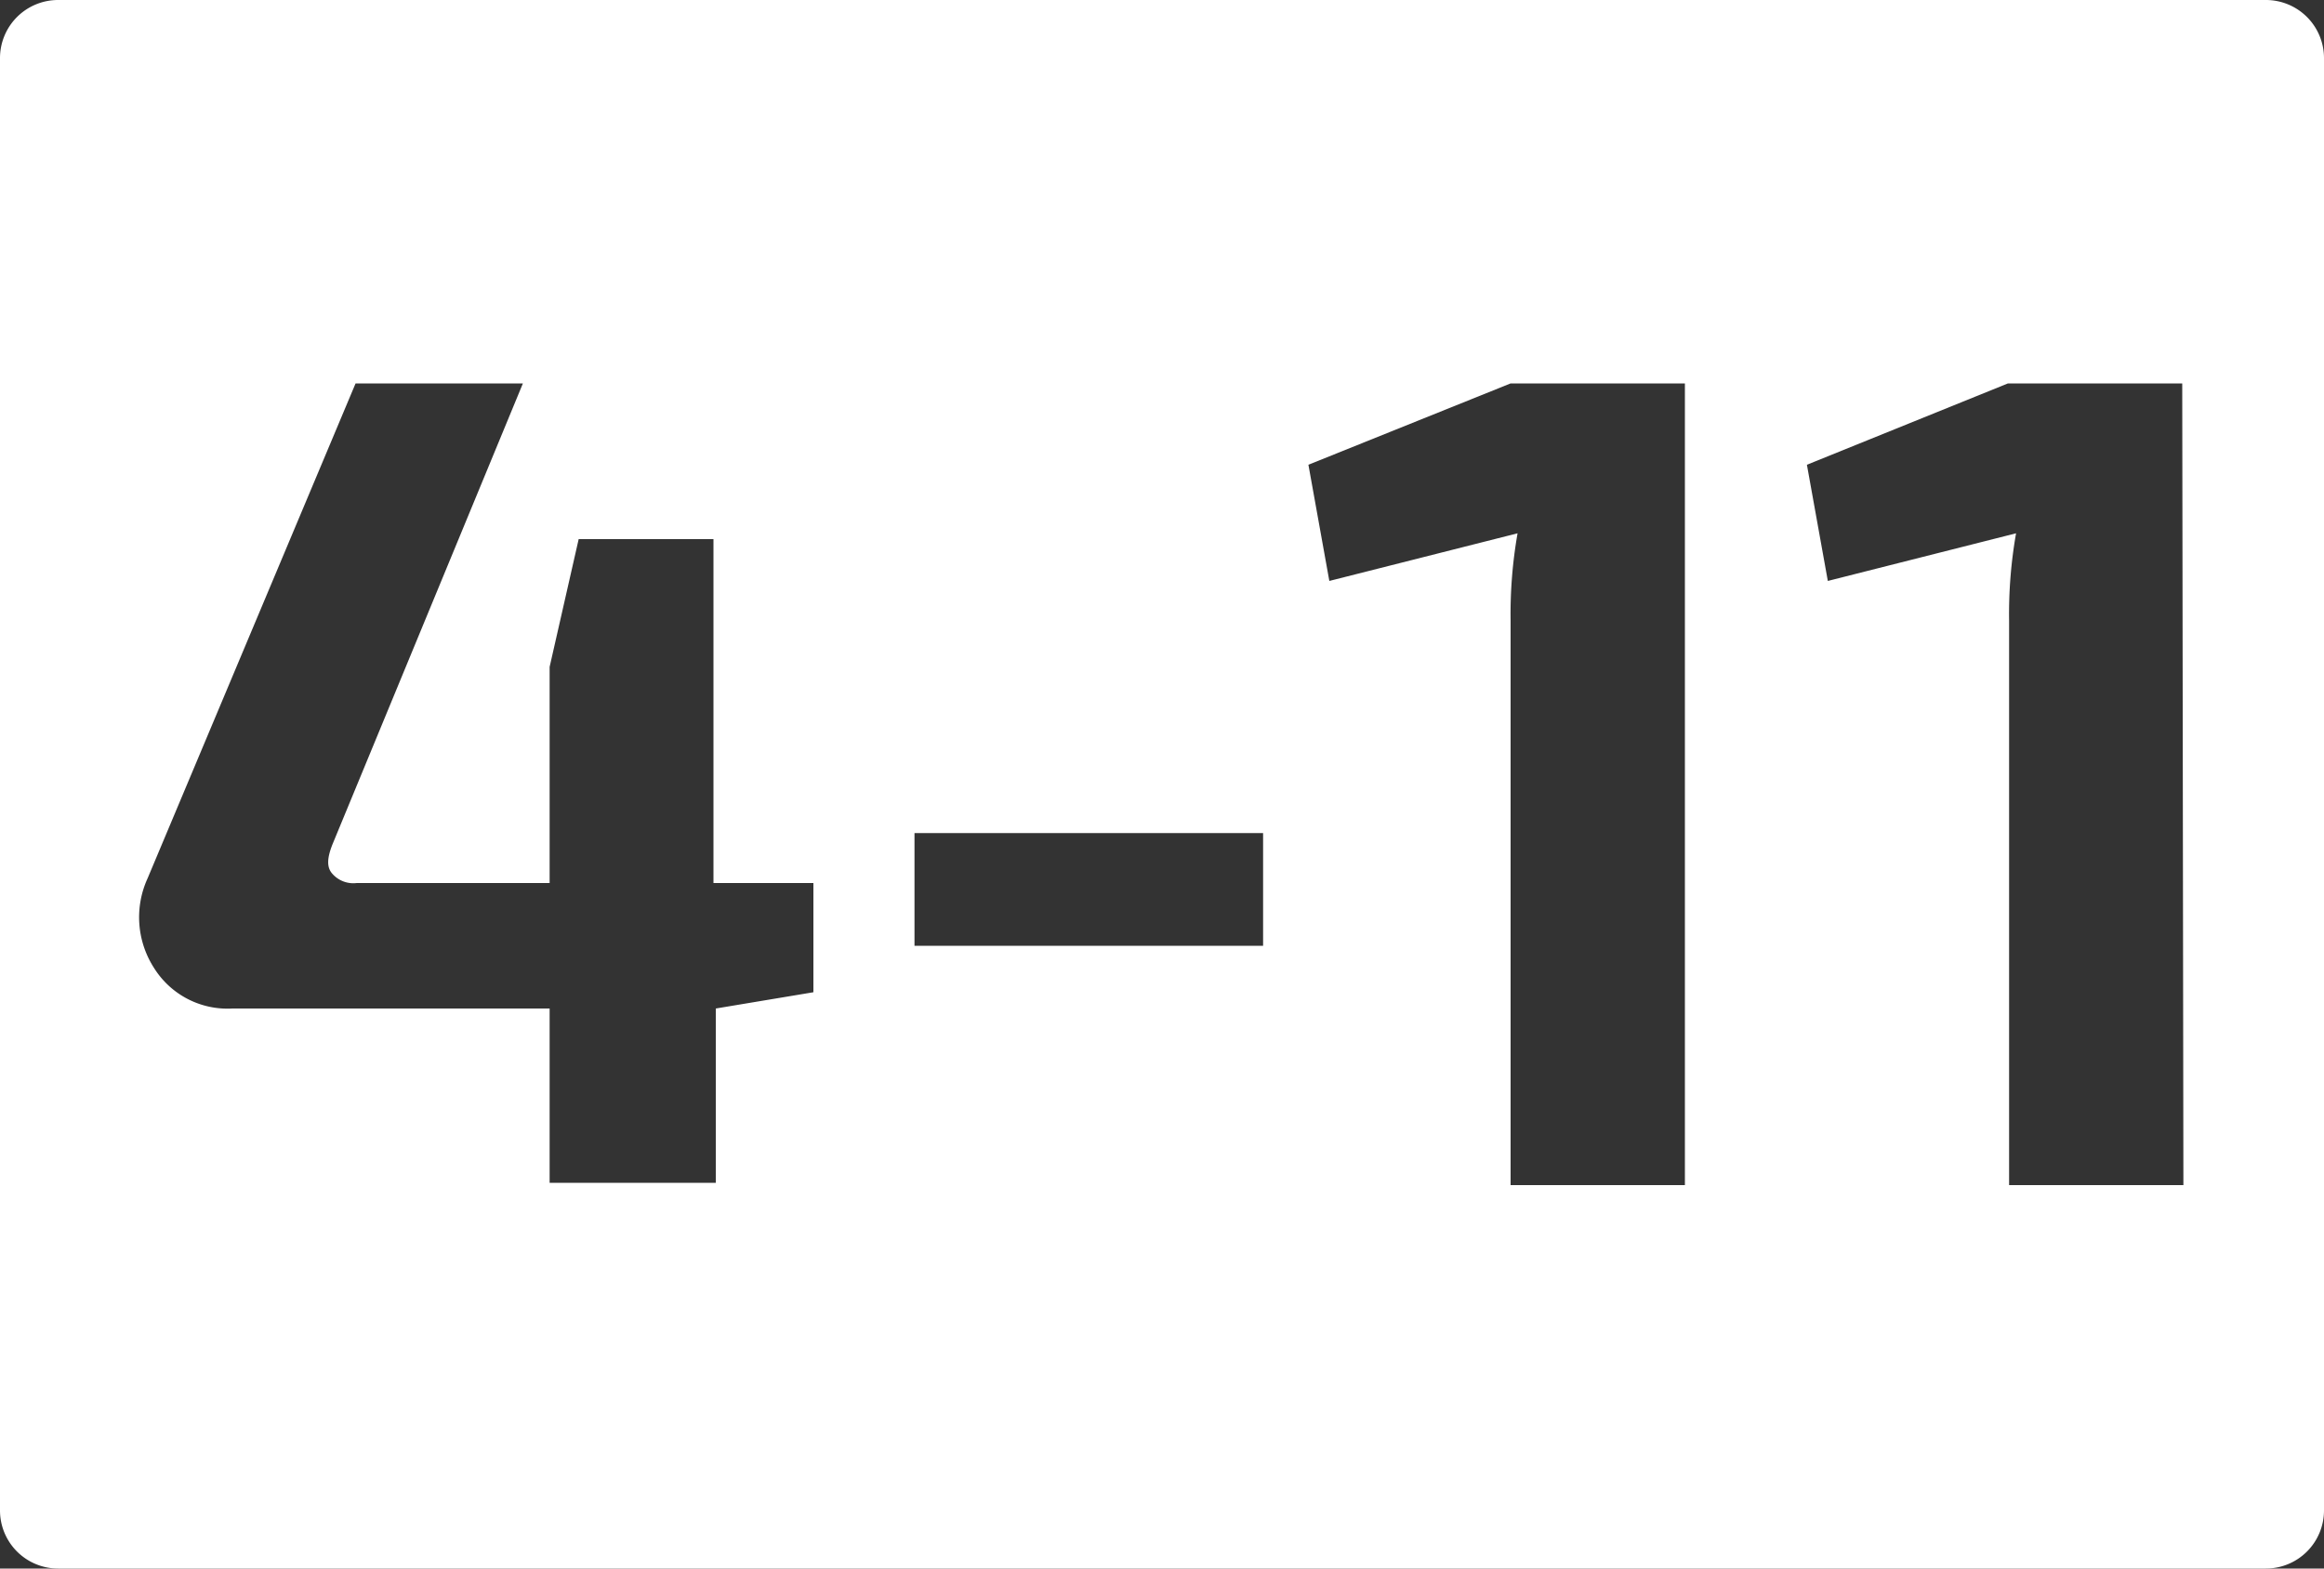 <svg id="e5ebc47a-00a1-4150-a6a5-d42ce370bf81" data-name="Calque 4" xmlns="http://www.w3.org/2000/svg" viewBox="0 0 40 27"><rect x="0" y="0" width="40" height="27" fill="#333333" stroke="none"/><defs><style>.bc75269d-c2a0-41e6-a17b-93970610fd68{fill:#fff;}</style></defs><path id="f10213ac-b2a3-41fe-b28e-72d29af5abb8" data-name="4-11" class="bc75269d-c2a0-41e6-a17b-93970610fd68" d="M39,0H1A1,1,0,0,0,0,1V26a1,1,0,0,0,1,1H39a1,1,0,0,0,1-1V1A1,1,0,0,0,39,0ZM14,17.08l-1.68.28h0v3H9.46v-3H4a1.49,1.49,0,0,1-1.35-.7,1.61,1.61,0,0,1-.11-1.54L6.12,6.6H9L5.72,14.54c-.09.23-.1.39,0,.5a.48.48,0,0,0,.42.16H9.46V11.48l.5-2.2h2.32V15.2H14Zm7.74-.8h-6V14.34h6ZM29,20.4H26V10.68a8,8,0,0,1,.12-1.5L22.88,10l-.36-2L26,6.6h3Zm8.58,0h-3V10.68a8,8,0,0,1,.12-1.5L31.46,10,31.1,8,34.56,6.6h3Z" transform="translate(0)"/></svg>